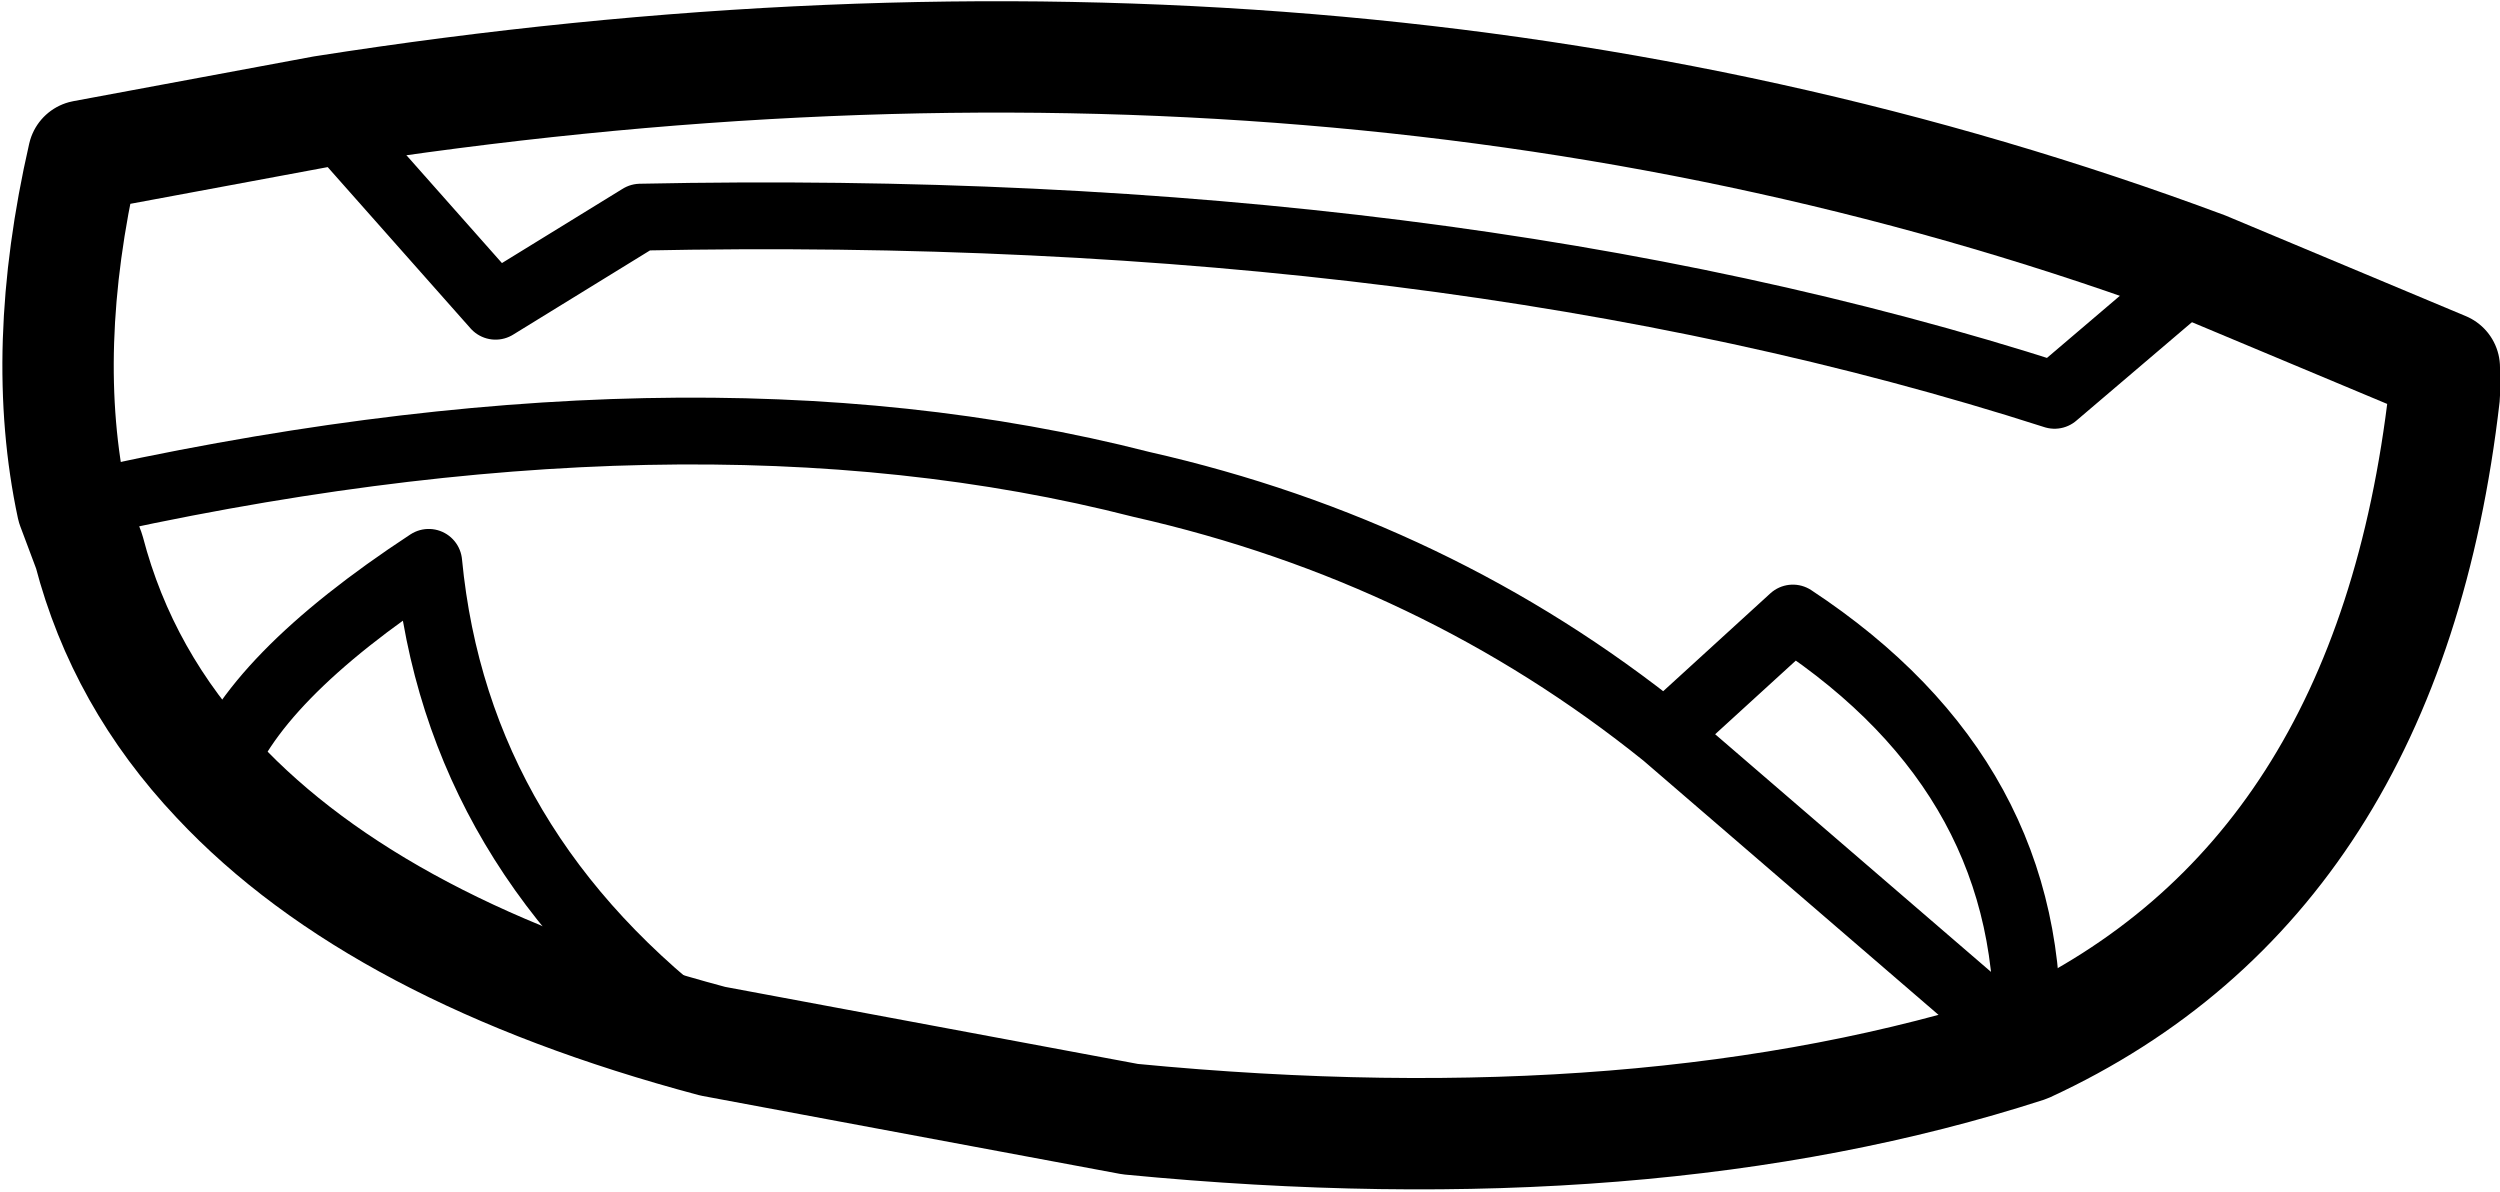<?xml version="1.0" encoding="UTF-8" standalone="no"?>
<svg xmlns:xlink="http://www.w3.org/1999/xlink" height="10.7px" width="22.45px" xmlns="http://www.w3.org/2000/svg">
  <g transform="matrix(1.0, 0.0, 0.0, 1.0, 0.5, 0.5)">
    <path d="M19.3 1.9 L17.95 3.05 Q12.5 1.3 5.25 1.45 L3.95 2.25 2.4 0.5 M14.45 6.1 L17.7 8.9 Q17.8 6.5 15.6 5.05 L14.45 6.1 Q12.4 4.45 9.75 3.85 5.65 2.8 0.15 4.05 M1.45 6.5 Q1.75 5.6 3.35 4.55 3.6 7.15 5.9 8.85" fill="none" stroke="#000000" stroke-linecap="round" stroke-linejoin="round" stroke-width="0.6"/>
    <path d="M19.3 1.9 L21.45 2.8 21.45 3.05 Q20.95 7.4 17.7 8.9 14.3 10.0 9.65 9.55 L5.9 8.85 Q2.9 8.05 1.45 6.5 0.6 5.6 0.3 4.45 L0.15 4.05 Q-0.15 2.65 0.25 0.9 L2.4 0.5 Q11.65 -0.95 19.3 1.9 Z" fill="none" stroke="#000000" stroke-linecap="round" stroke-linejoin="round" stroke-width="1.0"/>
  </g>
</svg>
